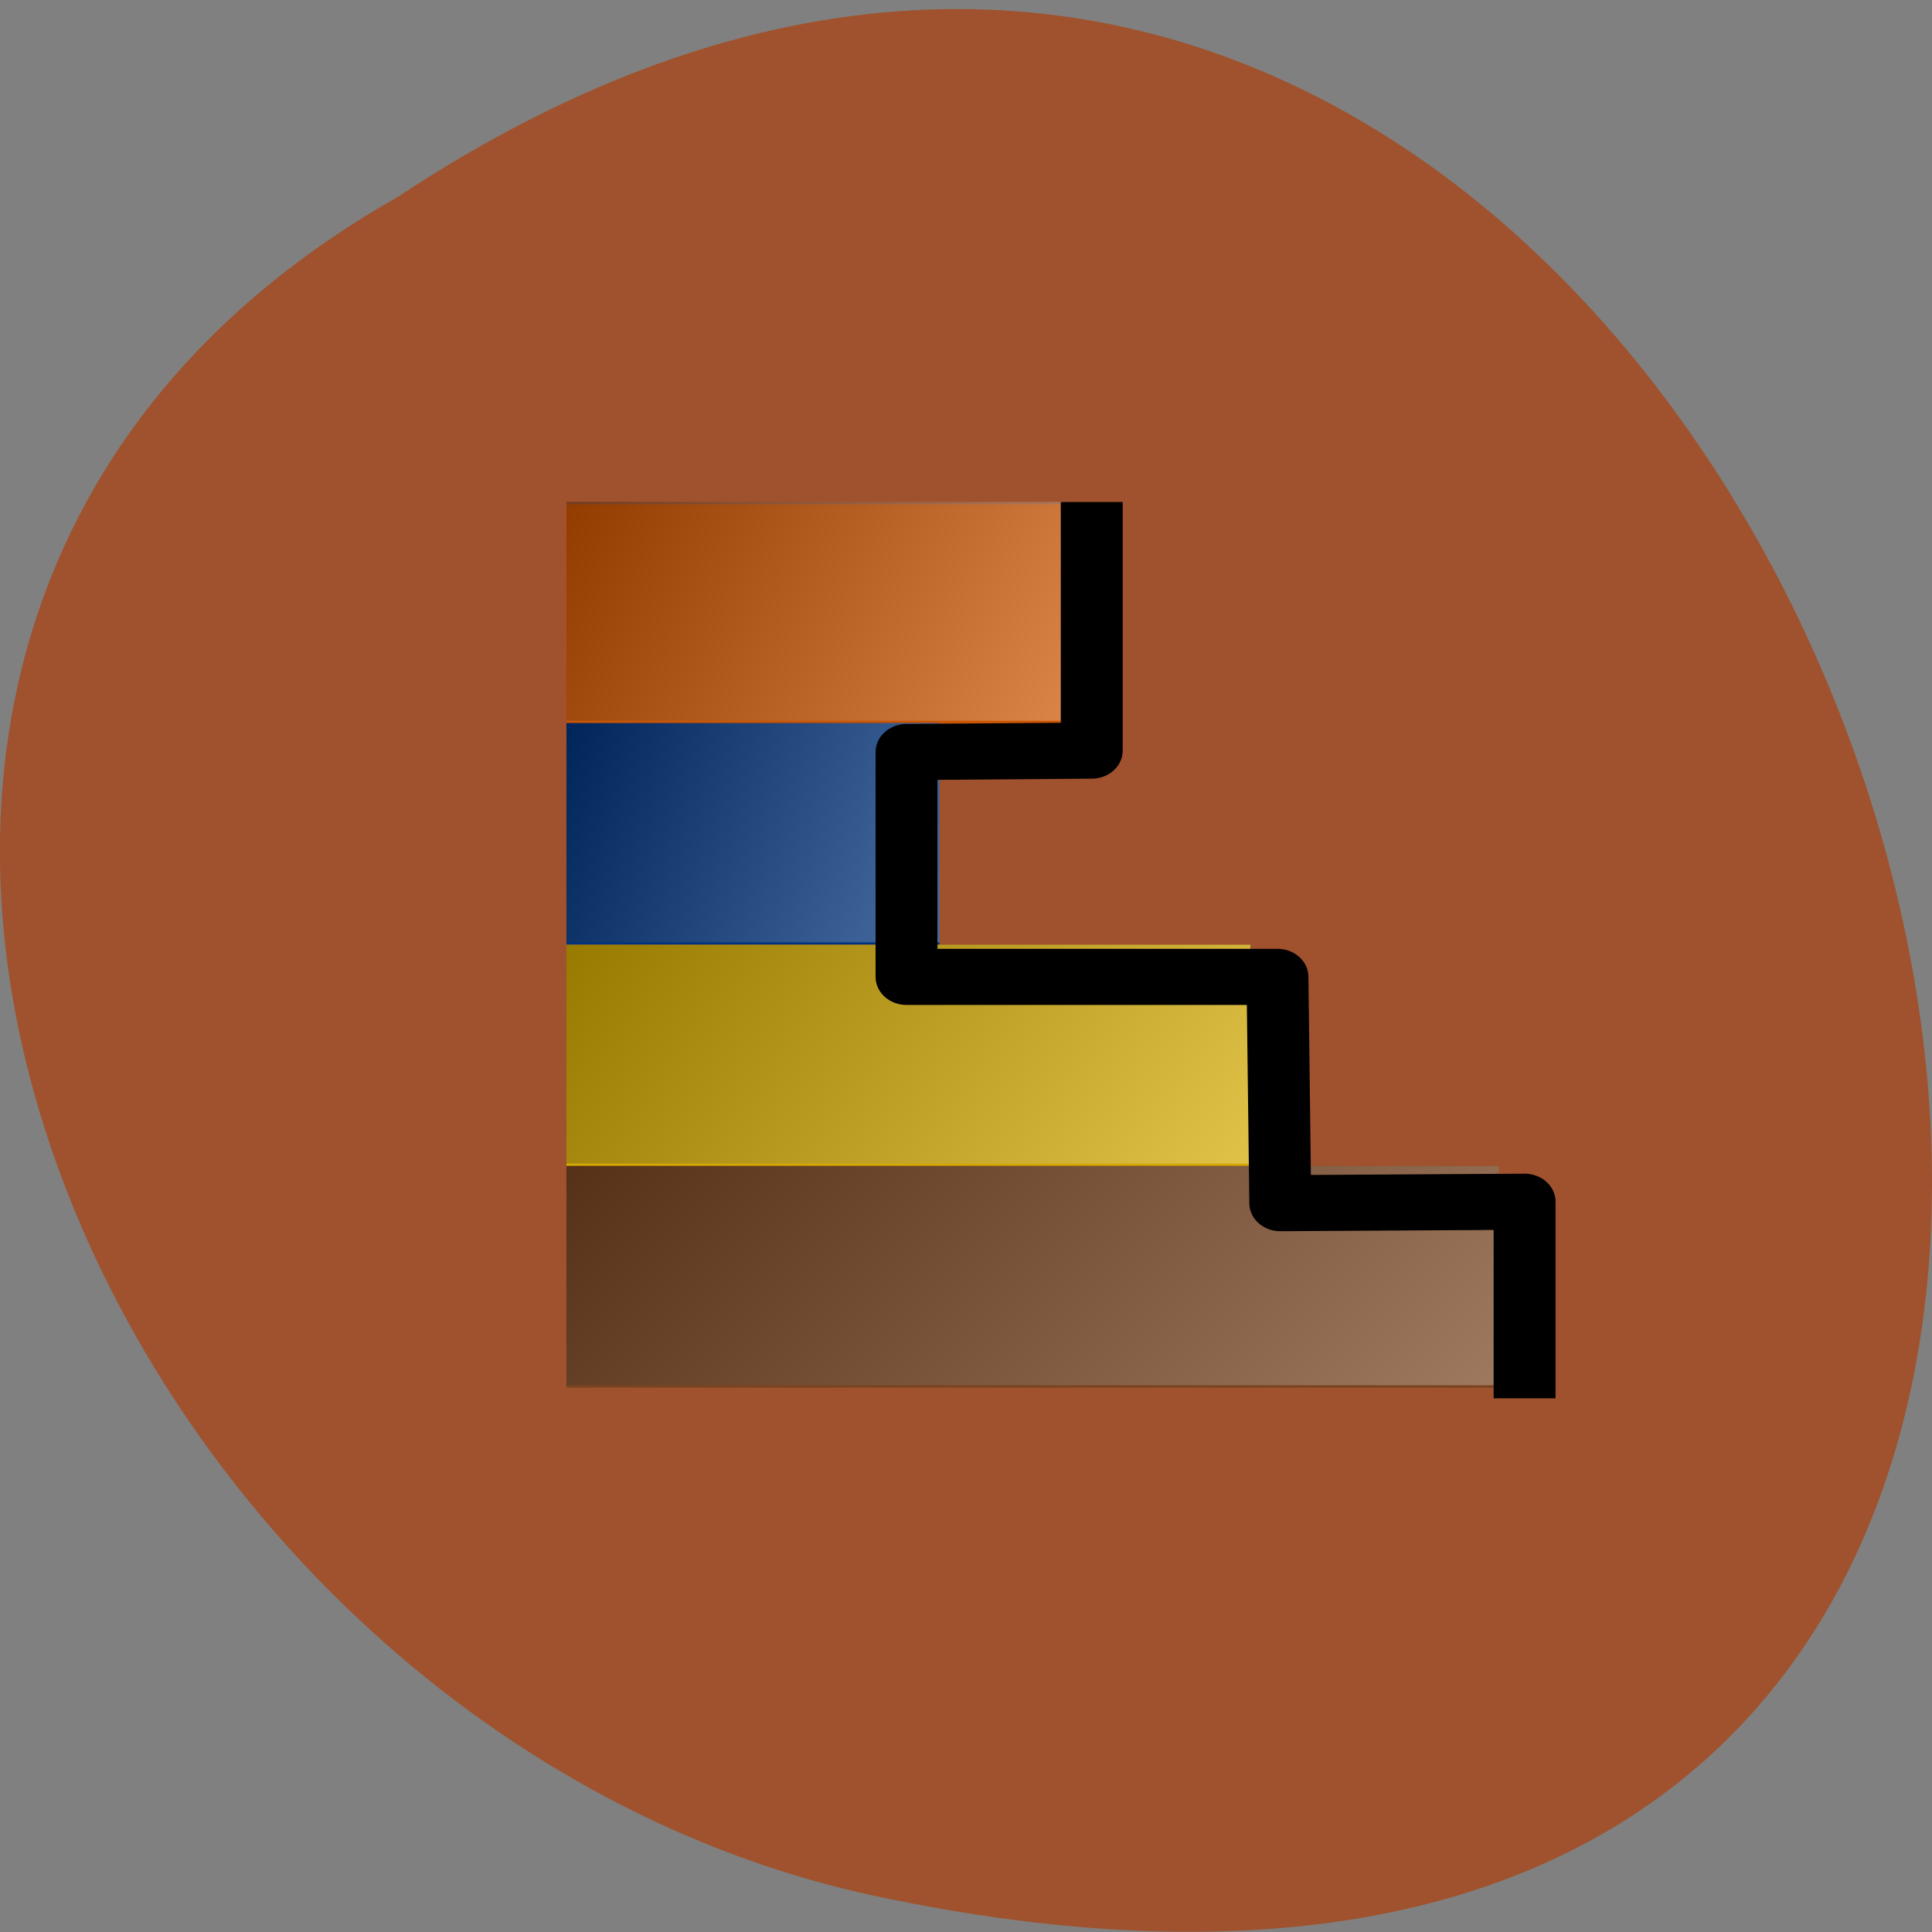 <svg xmlns="http://www.w3.org/2000/svg" viewBox="0 0 16 16" xmlns:xlink="http://www.w3.org/1999/xlink"><rect x="0" y="0" width="16" height="16" fill="#808080" stroke="none"/><defs><linearGradient id="3" gradientUnits="userSpaceOnUse" x1="0" y1="0" x2="128" y2="63.32" gradientTransform="matrix(0.06 0 0 0.029 4.691 9.657)" xlink:href="#0"/><linearGradient id="2" gradientUnits="userSpaceOnUse" x1="0" y1="0" x2="128" y2="63.32" gradientTransform="matrix(0.044 0 0 0.029 4.691 7.823)" xlink:href="#0"/><linearGradient id="0" gradientUnits="userSpaceOnUse" x1="0" y1="0" x2="128" y2="63.32" gradientTransform="matrix(0.032 0 0 0.029 4.691 4.156)"><stop stop-color="#000" stop-opacity="0.282"/><stop offset="1" stop-color="#fff" stop-opacity="0.282"/></linearGradient><linearGradient id="1" gradientUnits="userSpaceOnUse" x1="0" y1="0" x2="128" y2="63.32" gradientTransform="matrix(0.024 0 0 0.029 4.691 5.99)" xlink:href="#0"/></defs><path d="m 3.297 1.629 c 12.03 -7.961 19.438 17.426 3.891 14.06 c -6.43 -1.43 -10.328 -10.414 -3.891 -14.06" fill="#9f522d"/><path d="m 4.691 4.176 h 4.121 v 1.813 h -4.121" fill="#cc5400"/><path d="m 4.691 5.988 h 3.09 v 1.836 h -3.09" fill="#00337f"/><path d="m 4.691 7.824 h 5.664 v 1.832 h -5.664" fill="#d4aa00"/><path d="m 4.691 9.656 h 7.723 v 1.836 h -7.723" fill="#784420"/><path d="m 4.691 4.156 h 4.121 v 1.813 h -4.121" fill="url(#0)"/><path d="m 4.691 5.988 h 3.09 v 1.816 h -3.09" fill="url(#1)"/><path d="m 4.691 7.824 h 5.664 v 1.812 h -5.664" fill="url(#2)"/><path d="m 4.691 9.656 h 7.723 v 1.816 h -7.723" fill="url(#3)"/><path d="m 135.95 8.06 v 62.98 l -47.937 0.409 v 64.21 h 96 l 0.728 64.62 l 63.23 -0.409 v 48.12" transform="matrix(0.032 0 0 0.029 4.691 4.156)" fill="none" stroke="#000" stroke-linejoin="round" stroke-linecap="square" stroke-width="16.02"/></svg>